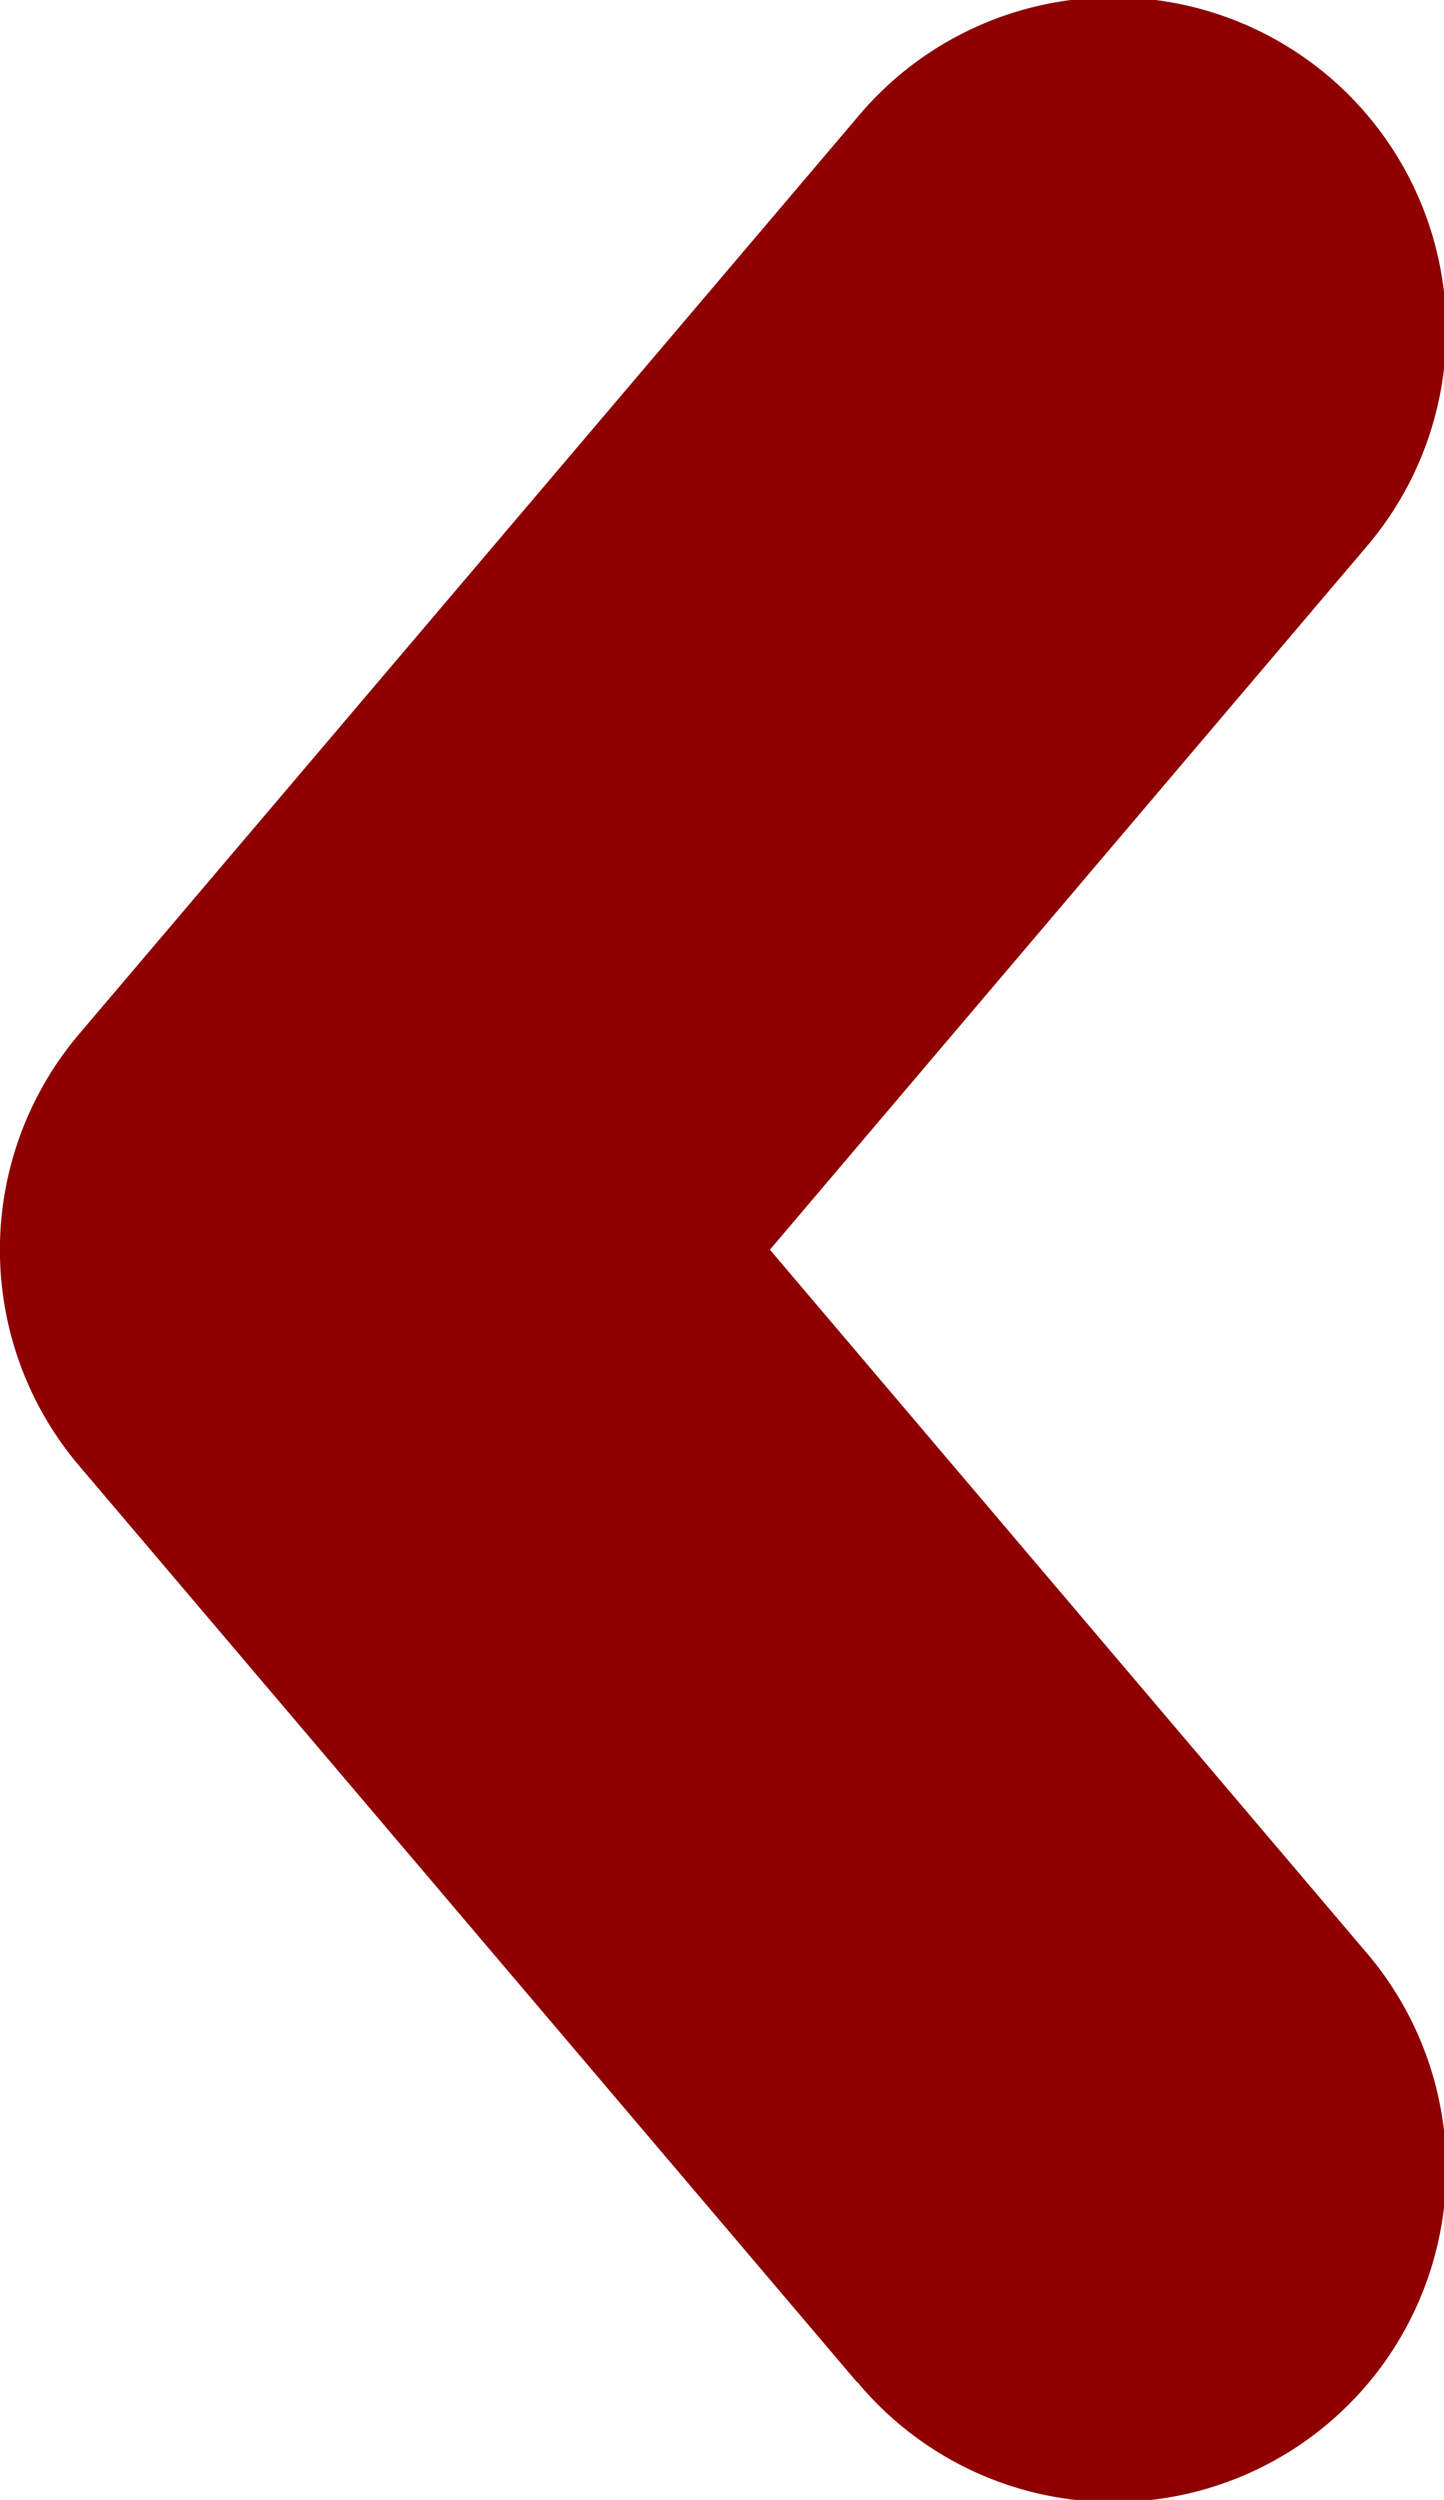 <svg xmlns="http://www.w3.org/2000/svg" width="10.925" height="18.904" viewBox="0 0 10.925 18.904">
  <g id="prev-arrow" transform="translate(17.261 0) rotate(90)">
    <path id="Path_125" data-name="Path 125" d="M18.016,10.775l-6.934,5.889a2.523,2.523,0,0,1-3.261,0L.888,10.775A2.519,2.519,0,1,1,4.15,6.936l5.3,4.5,5.3-4.5a2.519,2.519,0,1,1,3.262,3.839Z" transform="translate(0)" fill="#8f0000"/>
  </g>
</svg>
